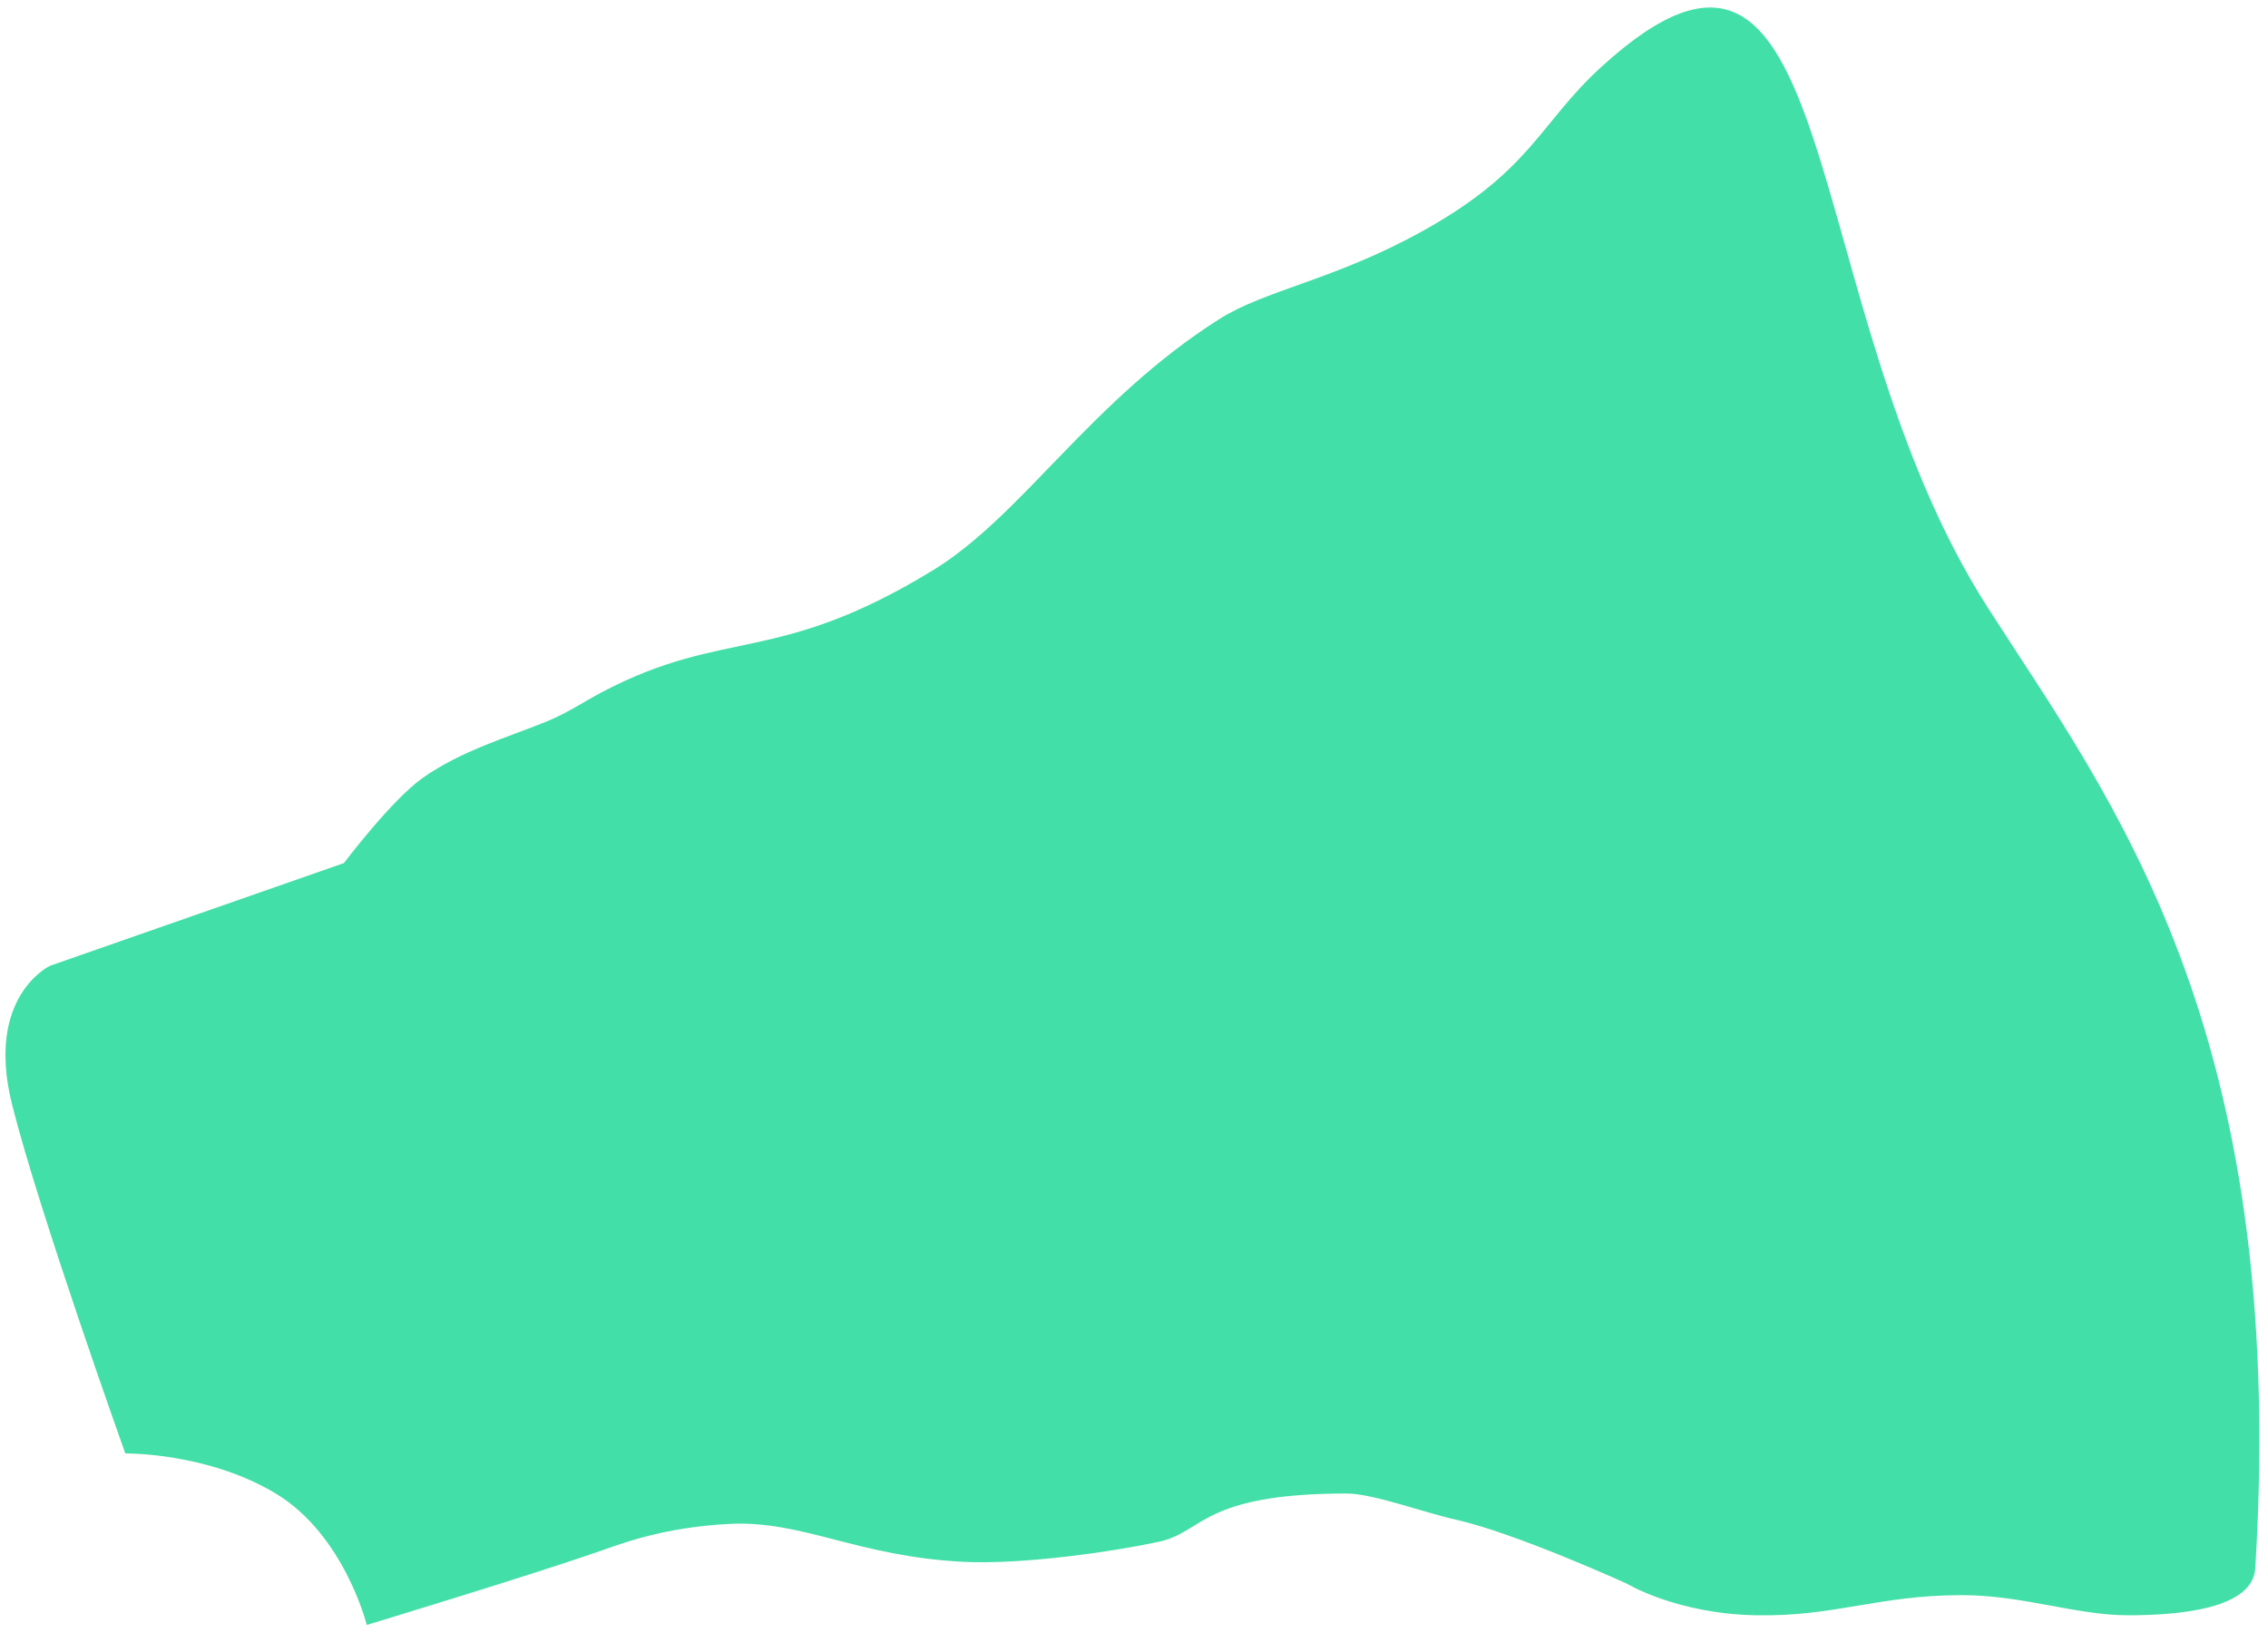 <svg width="243" height="175" viewBox="0 0 243 175" fill="none" xmlns="http://www.w3.org/2000/svg">
<path fill-rule="evenodd" clip-rule="evenodd" d="M124.16 165.188C128.988 164.147 128.751 160.016 144.301 160.016C147.075 160.016 152.596 162.061 155.961 162.812C162.394 164.248 174.312 169.677 174.312 169.677C174.312 169.677 179.624 172.899 188.117 173.061C196.61 173.224 201.23 170.905 210.2 170.905C216.742 170.905 222.42 173.061 228.024 173.061C233.628 173.061 241.372 172.345 241.637 168.018C245.197 109.725 226.068 85.564 212.939 65.039C192.12 32.493 197.863 -16.861 171.552 7.185C164.878 13.284 164.079 18.316 152.272 24.836C142.872 30.027 135.551 31.058 130.567 34.232C116.771 43.018 109.525 55.26 99.926 61.117C83.164 71.346 77.667 67.2 64.416 74.199C62.667 75.123 60.727 76.426 58.569 77.301C54.276 79.041 49.385 80.449 45.275 83.355C41.953 85.704 36.846 92.471 36.846 92.471L5.365 103.472C5.365 103.472 -1.628 106.731 1.297 118.361C4.222 129.99 13.426 155.722 13.426 155.722C13.426 155.722 22.191 155.596 29.54 160.016C36.889 164.435 39.298 174.098 39.298 174.098C39.298 174.098 56.926 168.758 64.416 166.141C66.472 165.422 71.125 163.608 78.236 163.268C86.031 162.895 91.908 166.77 103.241 167.335C109.609 167.652 119.332 166.229 124.16 165.188Z" fill="#43DFA8"/>
</svg>

